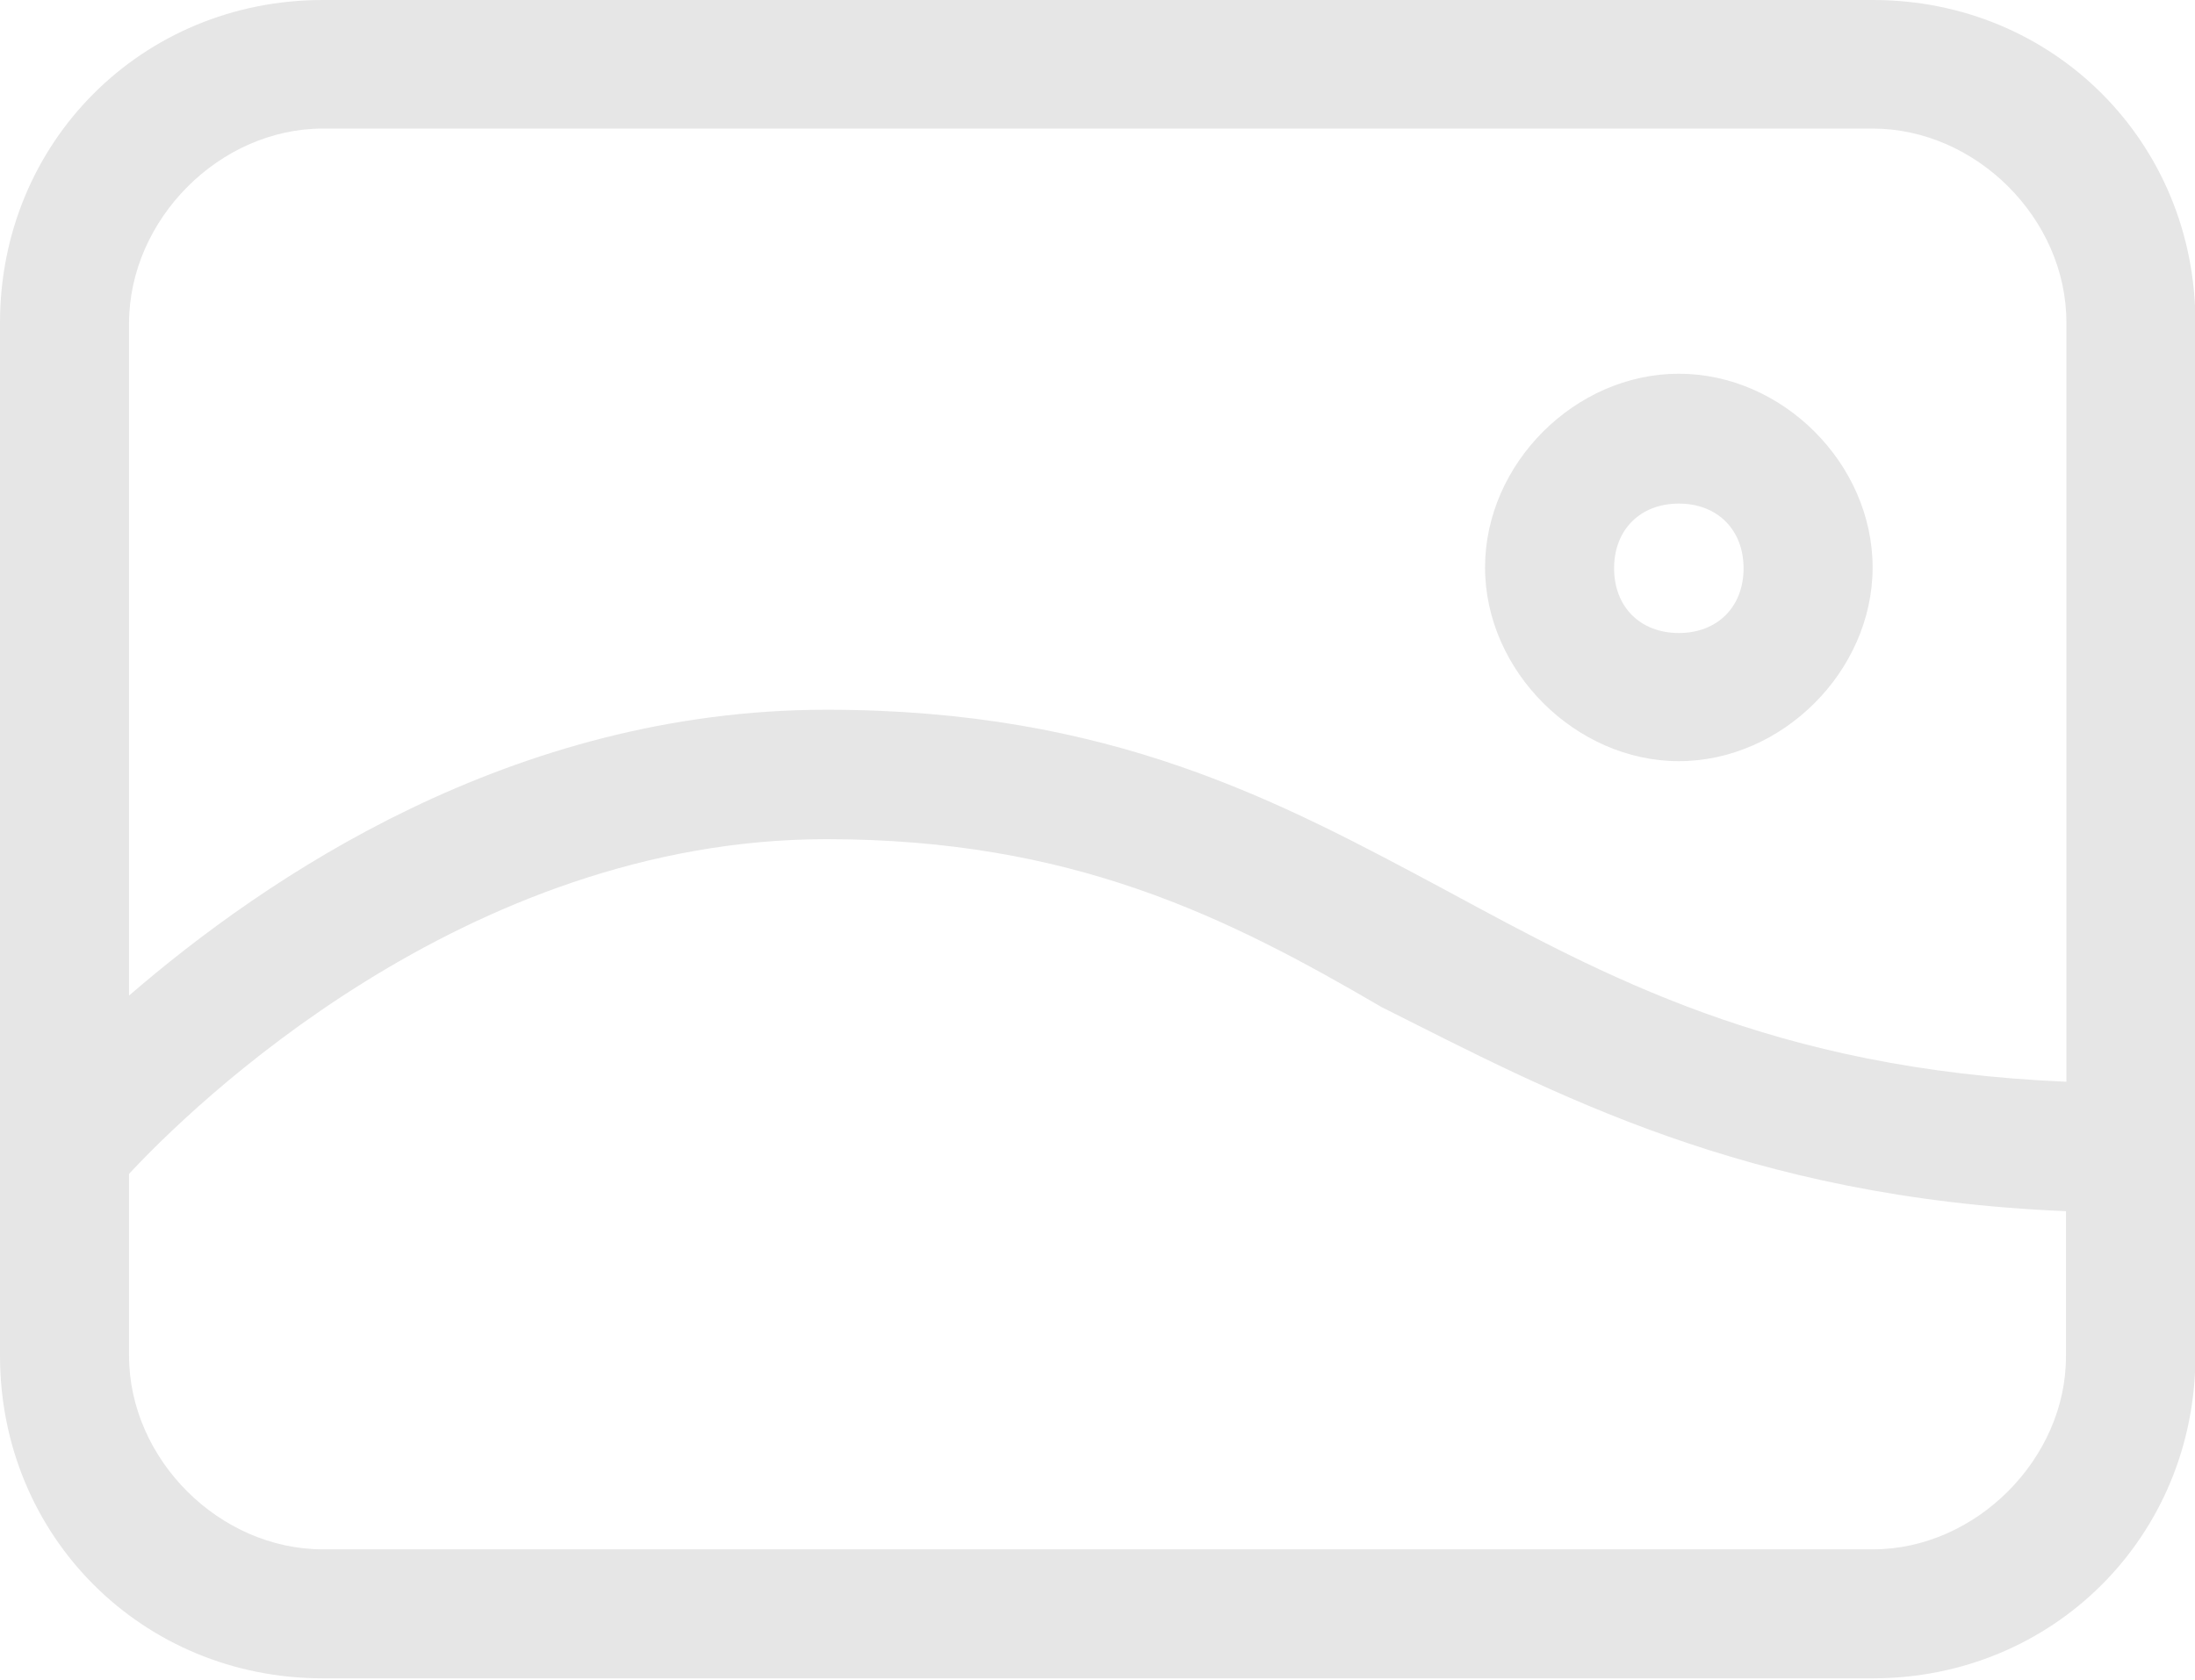<?xml version="1.0" encoding="utf-8"?>
<!-- Generator: Adobe Illustrator 21.1.0, SVG Export Plug-In . SVG Version: 6.00 Build 0)  -->
<svg version="1.1" id="Layer_1" xmlns="http://www.w3.org/2000/svg" xmlns:xlink="http://www.w3.org/1999/xlink" x="0px" y="0px"
	 viewBox="0 0 512 392" style="enable-background:new 0 0 512 392;" xml:space="preserve">
<style type="text/css">
	.st0{fill:#E6E6E6;}
</style>
<g>
	<g>
		<path class="st0" d="M436.9,0H75.3C33.1,0,0,33.2,0,75.3v241c0,42.2,33.2,75.3,75.3,75.3h361.5c42.2,0,75.3-33.2,75.3-75.3v-241
			C512.1,33.1,478.9,0,436.9,0L436.9,0z M75.3,30h361.5c24.1,0,45.2,21,45.2,45.2v177.2c-68.6-2.9-108.1-24.9-144.6-44.6
			c-39.2-21-78.3-42.2-144.6-42.2c-73.4,0-130.9,39.2-162.7,66.7V75.3C30.2,51.2,51.2,30,75.3,30L75.3,30z M436.9,361.5H75.3
			c-24.1,0-45.2-21-45.2-45.2v-42.4c14.1-15.2,78-78.1,162.7-78.1c57.3,0,93.4,18.1,129.5,39.2c39.5,19.8,84.7,44.5,159.6,47.6v33.8
			C482,340.3,460.9,361.5,436.9,361.5L436.9,361.5z"/>
		<path class="st0" d="M391.6,177.6c24.1,0,45.2-21,45.2-45.2s-21-45.2-45.2-45.2s-45.2,21-45.2,45.2S367.6,177.6,391.6,177.6z
			 M391.6,117.5c9,0,15.1,6.1,15.1,15.1s-6.1,15.1-15.1,15.1c-9,0-15.1-6.1-15.1-15.1S382.6,117.5,391.6,117.5z"/>
	</g>
</g>
</svg>
